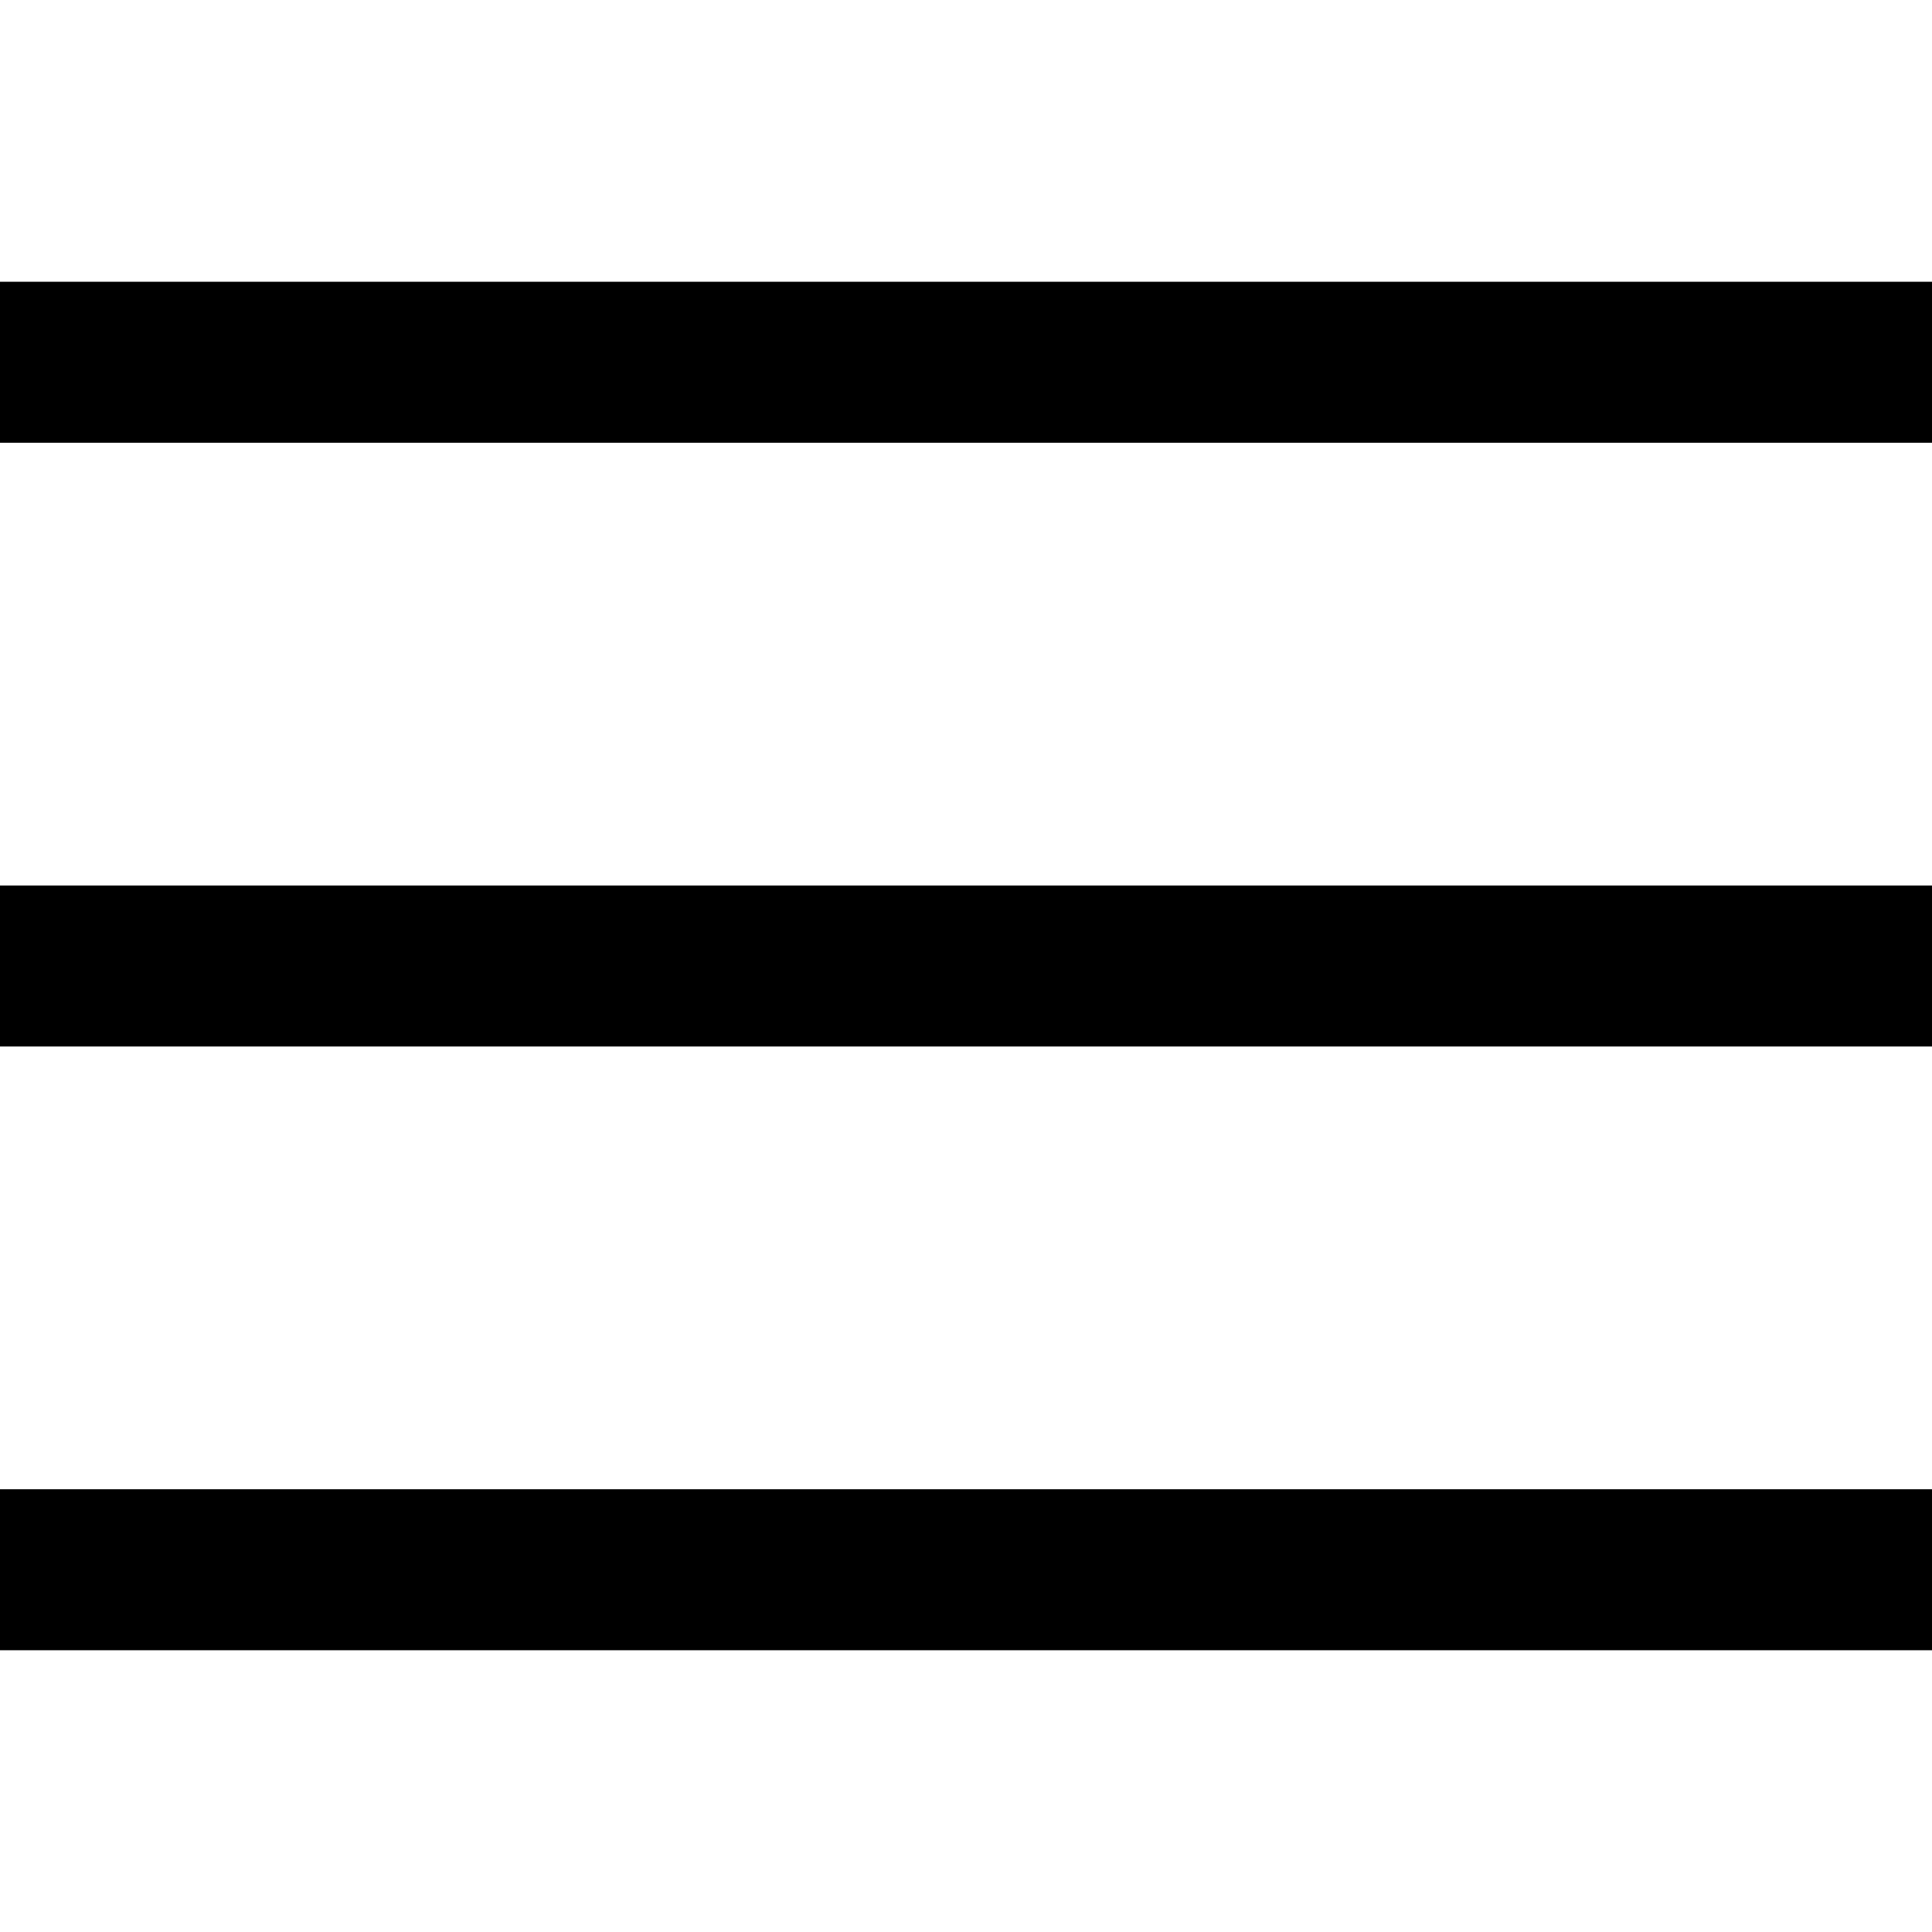 <?xml version="1.0" encoding="UTF-8"?>
<svg width="48px" height="48px" viewBox="0 0 48 48" version="1.1" xmlns="http://www.w3.org/2000/svg" xmlns:xlink="http://www.w3.org/1999/xlink">
    <!-- Generator: Sketch 41.2 (35397) - http://www.bohemiancoding.com/sketch -->
    <title>menu1-fill</title>
    <desc>Created with Sketch.</desc>
    <defs></defs>
    <g id="fill" stroke="none" stroke-width="1" fill="none" fill-rule="evenodd">
        <g id="menu1-fill" fill="#000000">
            <rect id="Rectangle" x="0" y="7" width="48" height="4"></rect>
            <rect id="Rectangle-2" x="0" y="22" width="48" height="4"></rect>
            <rect id="Rectangle-3" x="0" y="37" width="48" height="4"></rect>
        </g>
    </g>
</svg>